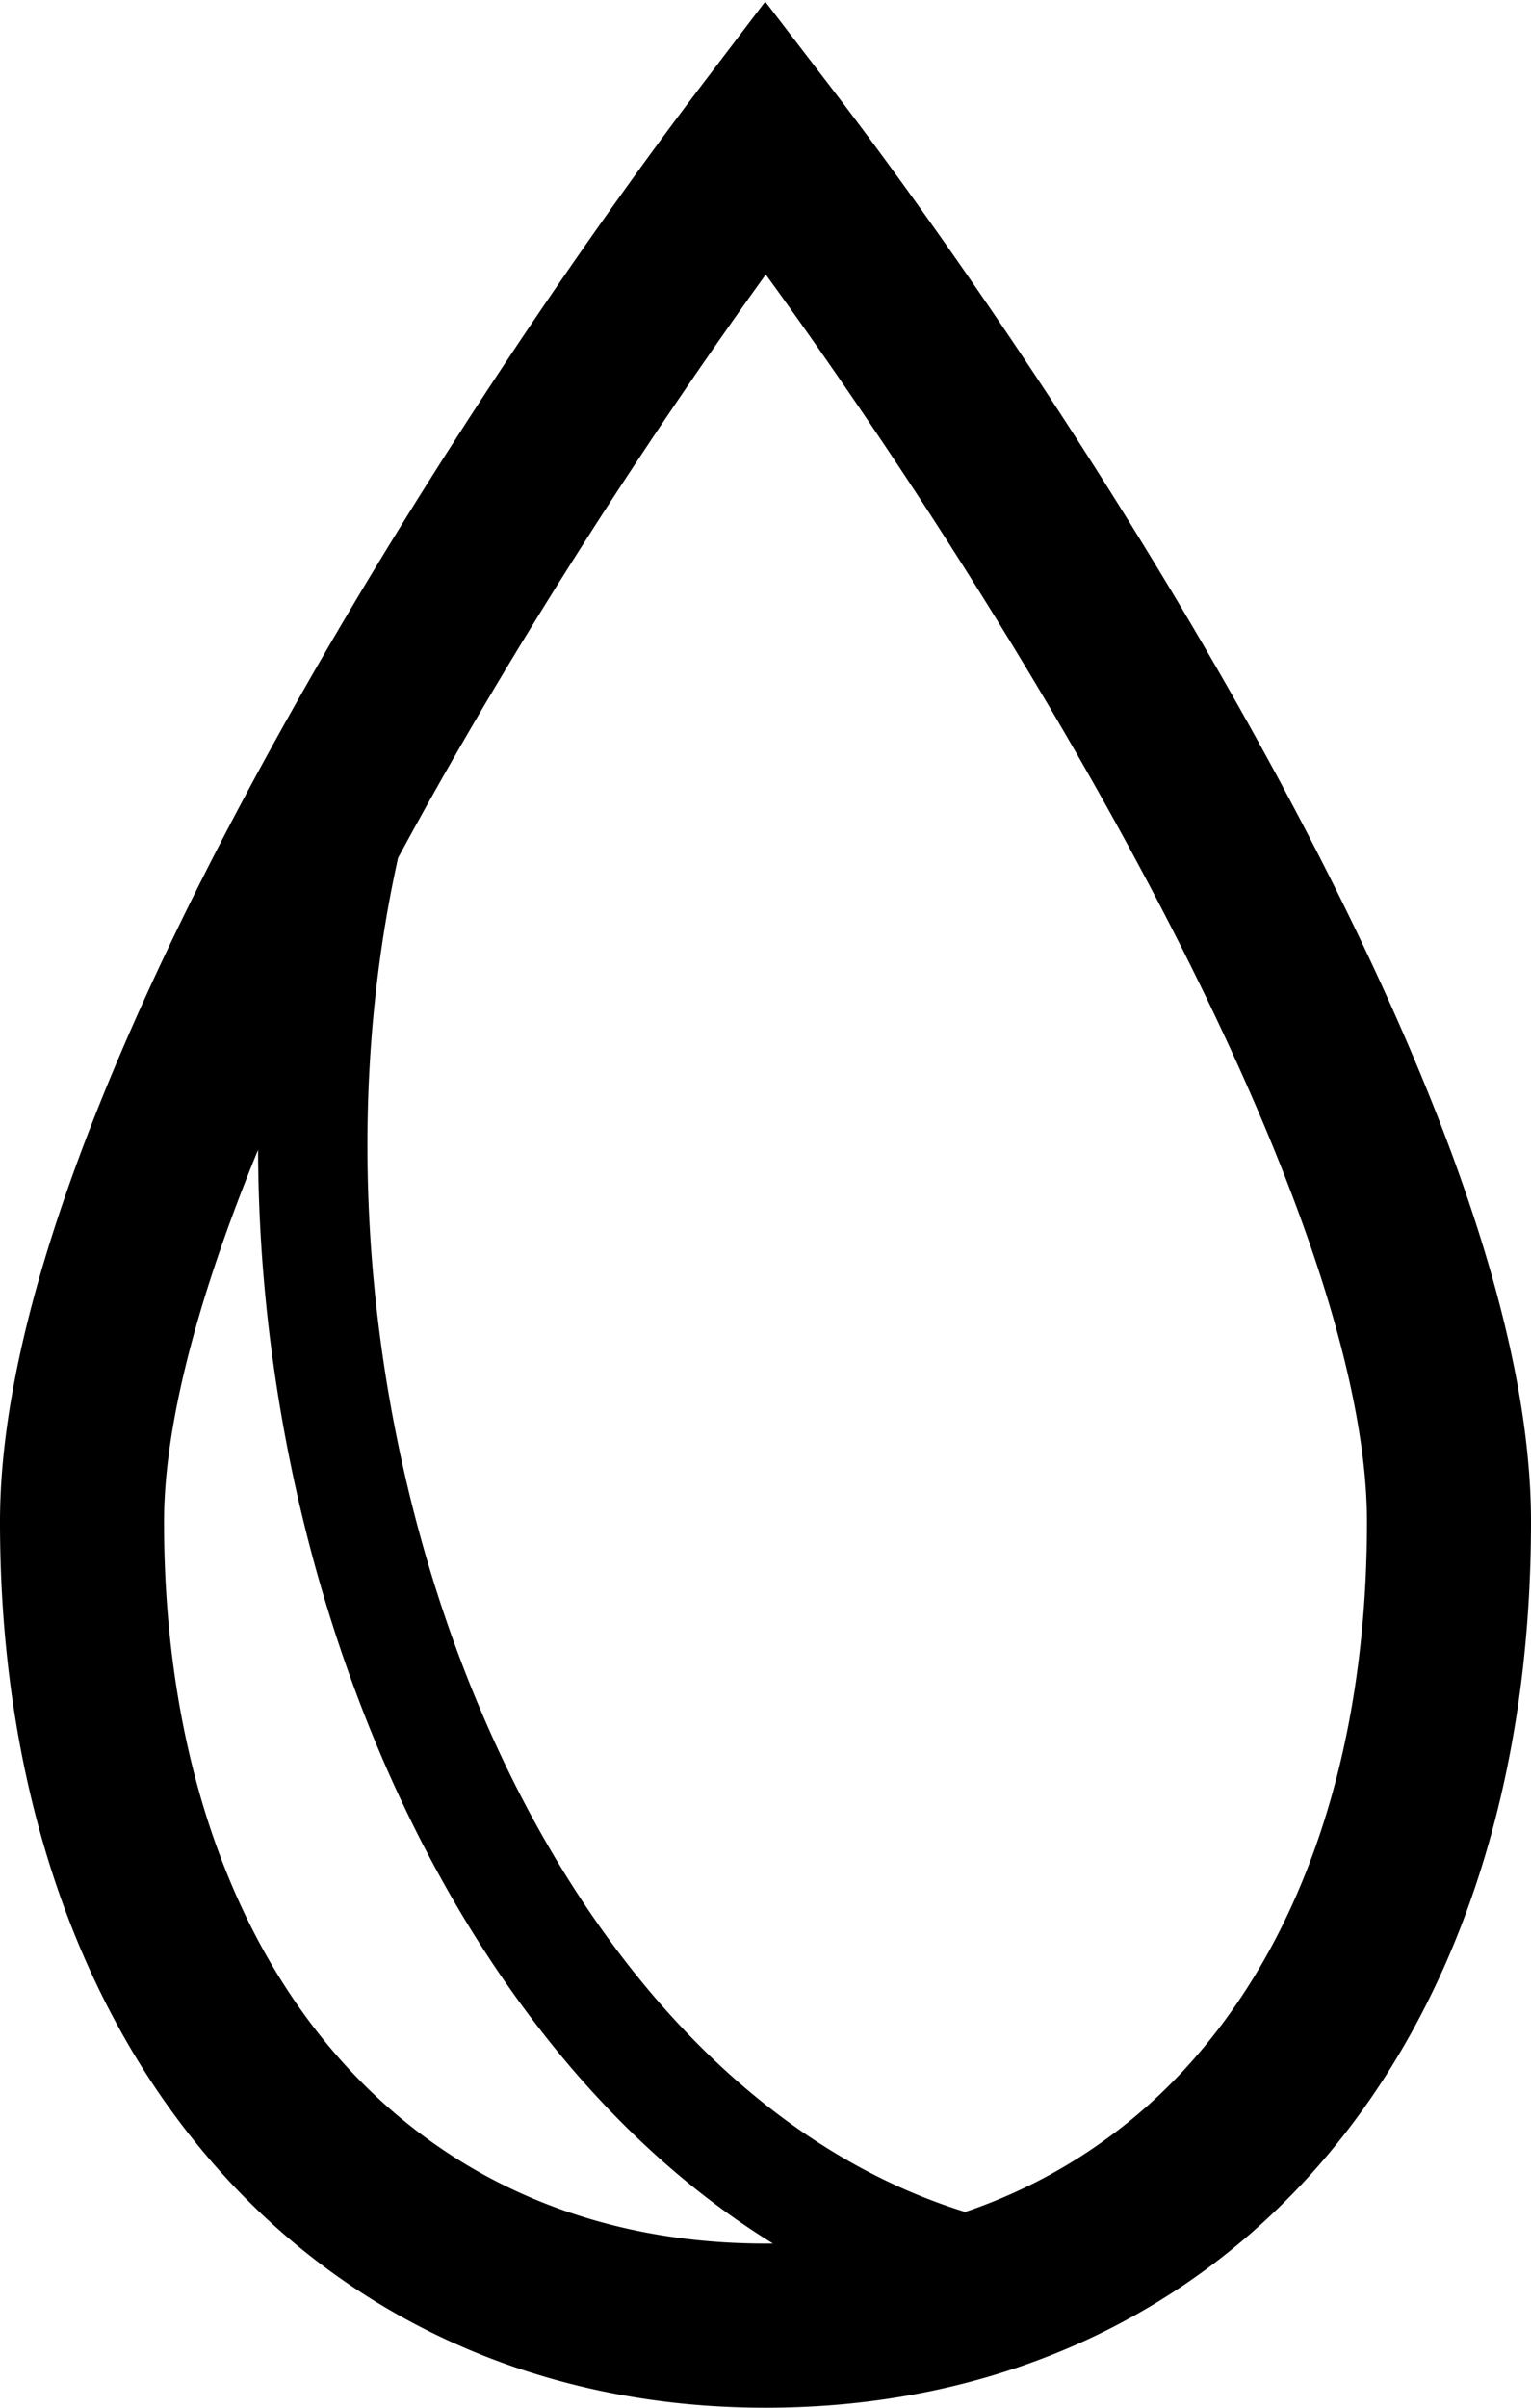 <svg viewBox="0 0 56 88" xmlns="http://www.w3.org/2000/svg"><path fill-rule="evenodd" clip-rule="evenodd" d="M30.38 3.174L27.99.058l-2.378 3.126c-4.24 5.574-10.575 14.805-15.868 24.47-2.647 4.833-5.062 9.827-6.822 14.562C1.178 46.909 0 51.55 0 55.618c0 9.432 2.707 17.52 7.663 23.299C12.653 84.735 19.747 88 28 88c8.23 0 15.328-3.175 20.33-8.966C53.298 73.28 56 65.186 56 55.618c0-4.12-1.175-8.794-2.92-13.51-1.761-4.756-4.177-9.753-6.825-14.58-5.294-9.65-11.633-18.826-15.875-24.354zM15.006 30.536c4.207-7.683 9.116-15.111 13.004-20.504 3.884 5.348 8.784 12.725 12.985 20.382 2.56 4.666 4.832 9.385 6.457 13.776C49.092 48.62 50 52.525 50 55.618c0 8.47-2.385 15.065-6.21 19.494a19.337 19.337 0 01-8.486 5.732C27.41 78.402 21 71.11 17.17 61.509c-3.686-9.242-4.808-20.256-2.61-30.153.148-.273.296-.547.446-.82zM9.44 42.023c-.316.77-.614 1.532-.894 2.283C6.906 48.722 6 52.588 6 55.618c0 8.314 2.38 14.918 6.218 19.393C16.022 79.447 21.428 82 28 82l.273-.002c-6.575-4.054-11.634-11.025-14.818-19.008-2.572-6.447-3.995-13.713-4.015-20.968z" /></svg>